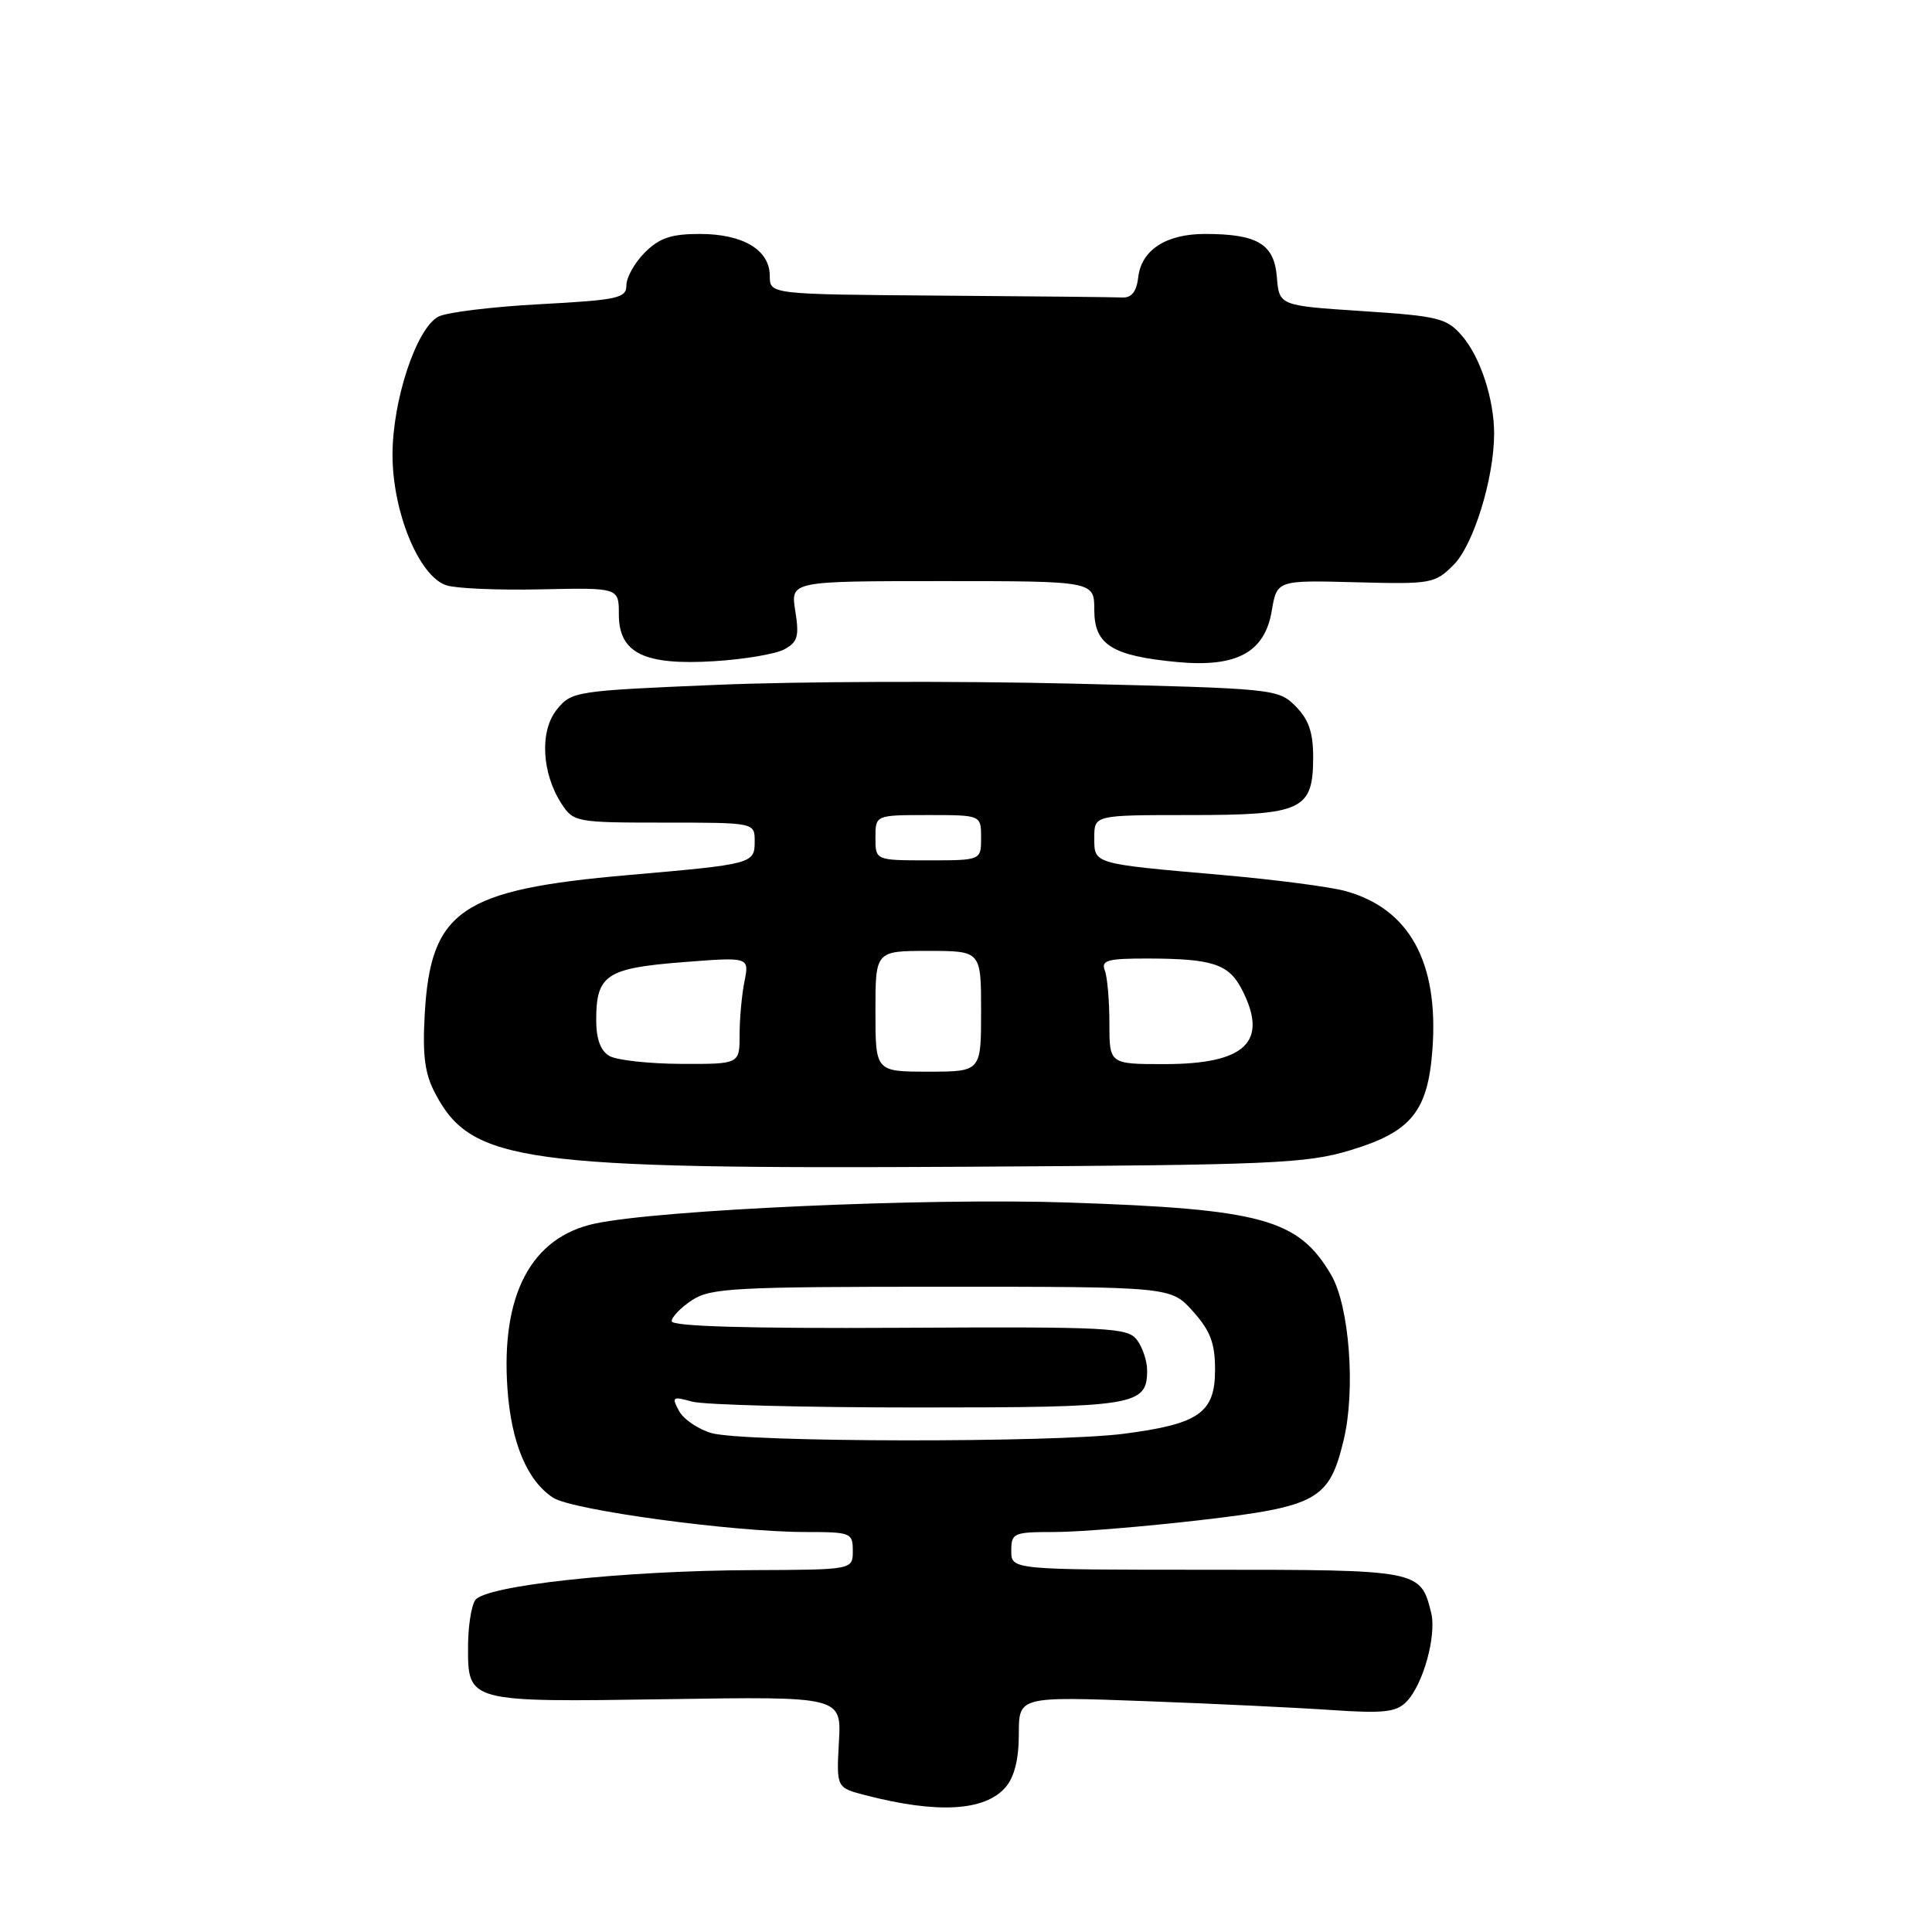 <?xml version="1.0" encoding="UTF-8" standalone="no"?>
<!DOCTYPE svg PUBLIC "-//W3C//DTD SVG 1.1//EN" "http://www.w3.org/Graphics/SVG/1.1/DTD/svg11.dtd" >
<svg xmlns="http://www.w3.org/2000/svg" xmlns:xlink="http://www.w3.org/1999/xlink" version="1.1" viewBox="0 0 256 256">
 <g >
 <path fill="currentColor"
d=" M 133.25 236.81 C 134.41 235.46 135.00 233.10 135.00 229.78 C 135.00 224.79 135.00 224.79 151.75 225.41 C 160.96 225.75 172.15 226.29 176.60 226.60 C 183.26 227.05 184.99 226.87 186.32 225.53 C 188.56 223.30 190.39 216.71 189.63 213.66 C 188.22 208.03 188.07 208.00 159.93 208.00 C 134.00 208.00 134.00 208.00 134.00 205.50 C 134.00 203.12 134.28 203.00 139.75 203.00 C 142.91 203.00 151.57 202.29 159.00 201.43 C 174.59 199.62 176.14 198.75 178.05 190.78 C 179.64 184.15 178.80 173.05 176.39 168.94 C 172.05 161.52 167.23 160.20 141.50 159.34 C 122.92 158.71 87.36 160.30 78.83 162.13 C 70.39 163.94 66.36 171.55 67.24 184.01 C 67.74 191.17 69.85 196.20 73.28 198.45 C 75.80 200.10 97.12 203.00 106.72 203.00 C 112.75 203.00 113.00 203.10 113.00 205.50 C 113.00 208.00 113.00 208.00 99.75 208.05 C 82.48 208.11 64.18 210.10 62.95 212.05 C 62.44 212.85 62.02 215.58 62.02 218.13 C 61.99 225.57 61.92 225.55 88.40 225.15 C 111.50 224.79 111.50 224.79 111.16 230.83 C 110.83 236.88 110.83 236.88 114.66 237.87 C 124.21 240.35 130.52 239.99 133.25 236.81 Z  M 178.90 152.42 C 187.01 149.98 189.21 147.28 189.81 138.99 C 190.64 127.48 186.74 120.40 178.28 118.07 C 176.27 117.51 168.97 116.56 162.06 115.95 C 144.68 114.43 145.00 114.52 145.00 110.98 C 145.00 108.00 145.00 108.00 157.67 108.00 C 172.61 108.00 174.00 107.34 174.00 100.30 C 174.00 97.03 173.40 95.31 171.66 93.57 C 169.36 91.27 168.89 91.23 141.91 90.58 C 126.84 90.22 105.79 90.29 95.14 90.74 C 76.23 91.53 75.74 91.60 73.79 94.01 C 71.48 96.86 71.77 102.47 74.43 106.54 C 76.00 108.93 76.40 109.00 88.02 109.00 C 100.00 109.00 100.00 109.00 100.00 111.48 C 100.00 114.45 99.77 114.51 83.25 115.95 C 61.08 117.88 57.06 120.62 56.28 134.36 C 55.97 139.90 56.28 142.27 57.69 144.93 C 62.49 154.01 69.21 154.94 128.00 154.60 C 168.57 154.37 173.06 154.18 178.90 152.42 Z  M 103.91 86.05 C 105.70 85.09 105.92 84.33 105.38 80.96 C 104.74 77.00 104.74 77.00 124.87 77.00 C 145.00 77.00 145.00 77.00 145.00 80.84 C 145.00 85.45 147.37 86.92 156.06 87.73 C 163.88 88.45 167.58 86.44 168.51 80.96 C 169.20 76.88 169.20 76.88 179.61 77.15 C 189.65 77.42 190.12 77.34 192.62 74.84 C 195.24 72.21 197.96 63.43 197.98 57.50 C 197.99 52.91 196.15 47.28 193.70 44.47 C 191.69 42.15 190.57 41.88 180.50 41.22 C 169.50 40.50 169.50 40.50 169.19 36.70 C 168.83 32.32 166.62 31.00 159.66 31.00 C 154.50 31.00 151.23 33.13 150.82 36.76 C 150.60 38.62 149.94 39.47 148.75 39.42 C 147.79 39.37 136.88 39.26 124.50 39.17 C 102.00 39.00 102.00 39.00 102.00 36.56 C 102.00 33.12 98.46 31.00 92.73 31.00 C 88.94 31.00 87.38 31.53 85.45 33.45 C 84.10 34.80 83.00 36.76 83.00 37.80 C 83.00 39.51 81.90 39.75 71.50 40.31 C 65.18 40.65 59.14 41.39 58.08 41.96 C 55.16 43.52 52.00 53.07 52.01 60.29 C 52.02 67.89 55.54 76.40 59.16 77.56 C 60.45 77.98 66.11 78.22 71.75 78.09 C 82.00 77.87 82.00 77.87 82.00 81.40 C 82.00 86.55 85.35 88.19 94.66 87.61 C 98.60 87.37 102.76 86.66 103.91 86.05 Z  M 94.27 189.89 C 92.50 189.37 90.56 188.05 89.97 186.95 C 88.98 185.09 89.11 185.00 91.70 185.72 C 93.24 186.15 106.69 186.50 121.60 186.50 C 150.53 186.50 152.00 186.26 152.00 181.57 C 152.00 180.37 151.41 178.57 150.68 177.58 C 149.46 175.91 147.20 175.79 119.18 175.94 C 99.12 176.05 89.00 175.75 89.00 175.07 C 89.00 174.51 90.22 173.25 91.71 172.27 C 94.15 170.67 97.39 170.50 124.78 170.50 C 155.16 170.50 155.16 170.50 158.08 173.77 C 160.38 176.34 161.00 177.97 161.00 181.49 C 161.00 187.21 158.91 188.68 148.92 189.98 C 139.53 191.19 98.57 191.13 94.27 189.89 Z  M 116.00 134.00 C 116.00 126.00 116.00 126.00 123.00 126.00 C 130.00 126.00 130.00 126.00 130.00 134.00 C 130.00 142.00 130.00 142.00 123.00 142.00 C 116.00 142.00 116.00 142.00 116.00 134.00 Z  M 80.75 139.92 C 79.57 139.24 79.00 137.67 79.00 135.14 C 79.00 129.19 80.35 128.29 90.40 127.50 C 99.29 126.80 99.29 126.80 98.65 130.02 C 98.29 131.80 98.00 134.99 98.00 137.12 C 98.00 141.00 98.00 141.00 90.25 140.97 C 85.99 140.95 81.71 140.48 80.75 139.92 Z  M 147.00 135.58 C 147.00 132.60 146.73 129.45 146.39 128.58 C 145.88 127.24 146.75 127.00 152.14 127.01 C 160.66 127.03 162.81 127.74 164.54 131.08 C 168.14 138.04 165.08 141.00 154.28 141.00 C 147.00 141.00 147.00 141.00 147.00 135.58 Z  M 116.00 111.00 C 116.00 108.00 116.00 108.00 123.00 108.00 C 130.00 108.00 130.00 108.00 130.00 111.00 C 130.00 114.00 130.00 114.00 123.00 114.00 C 116.00 114.00 116.00 114.00 116.00 111.00 Z "/>
</g>
</svg>